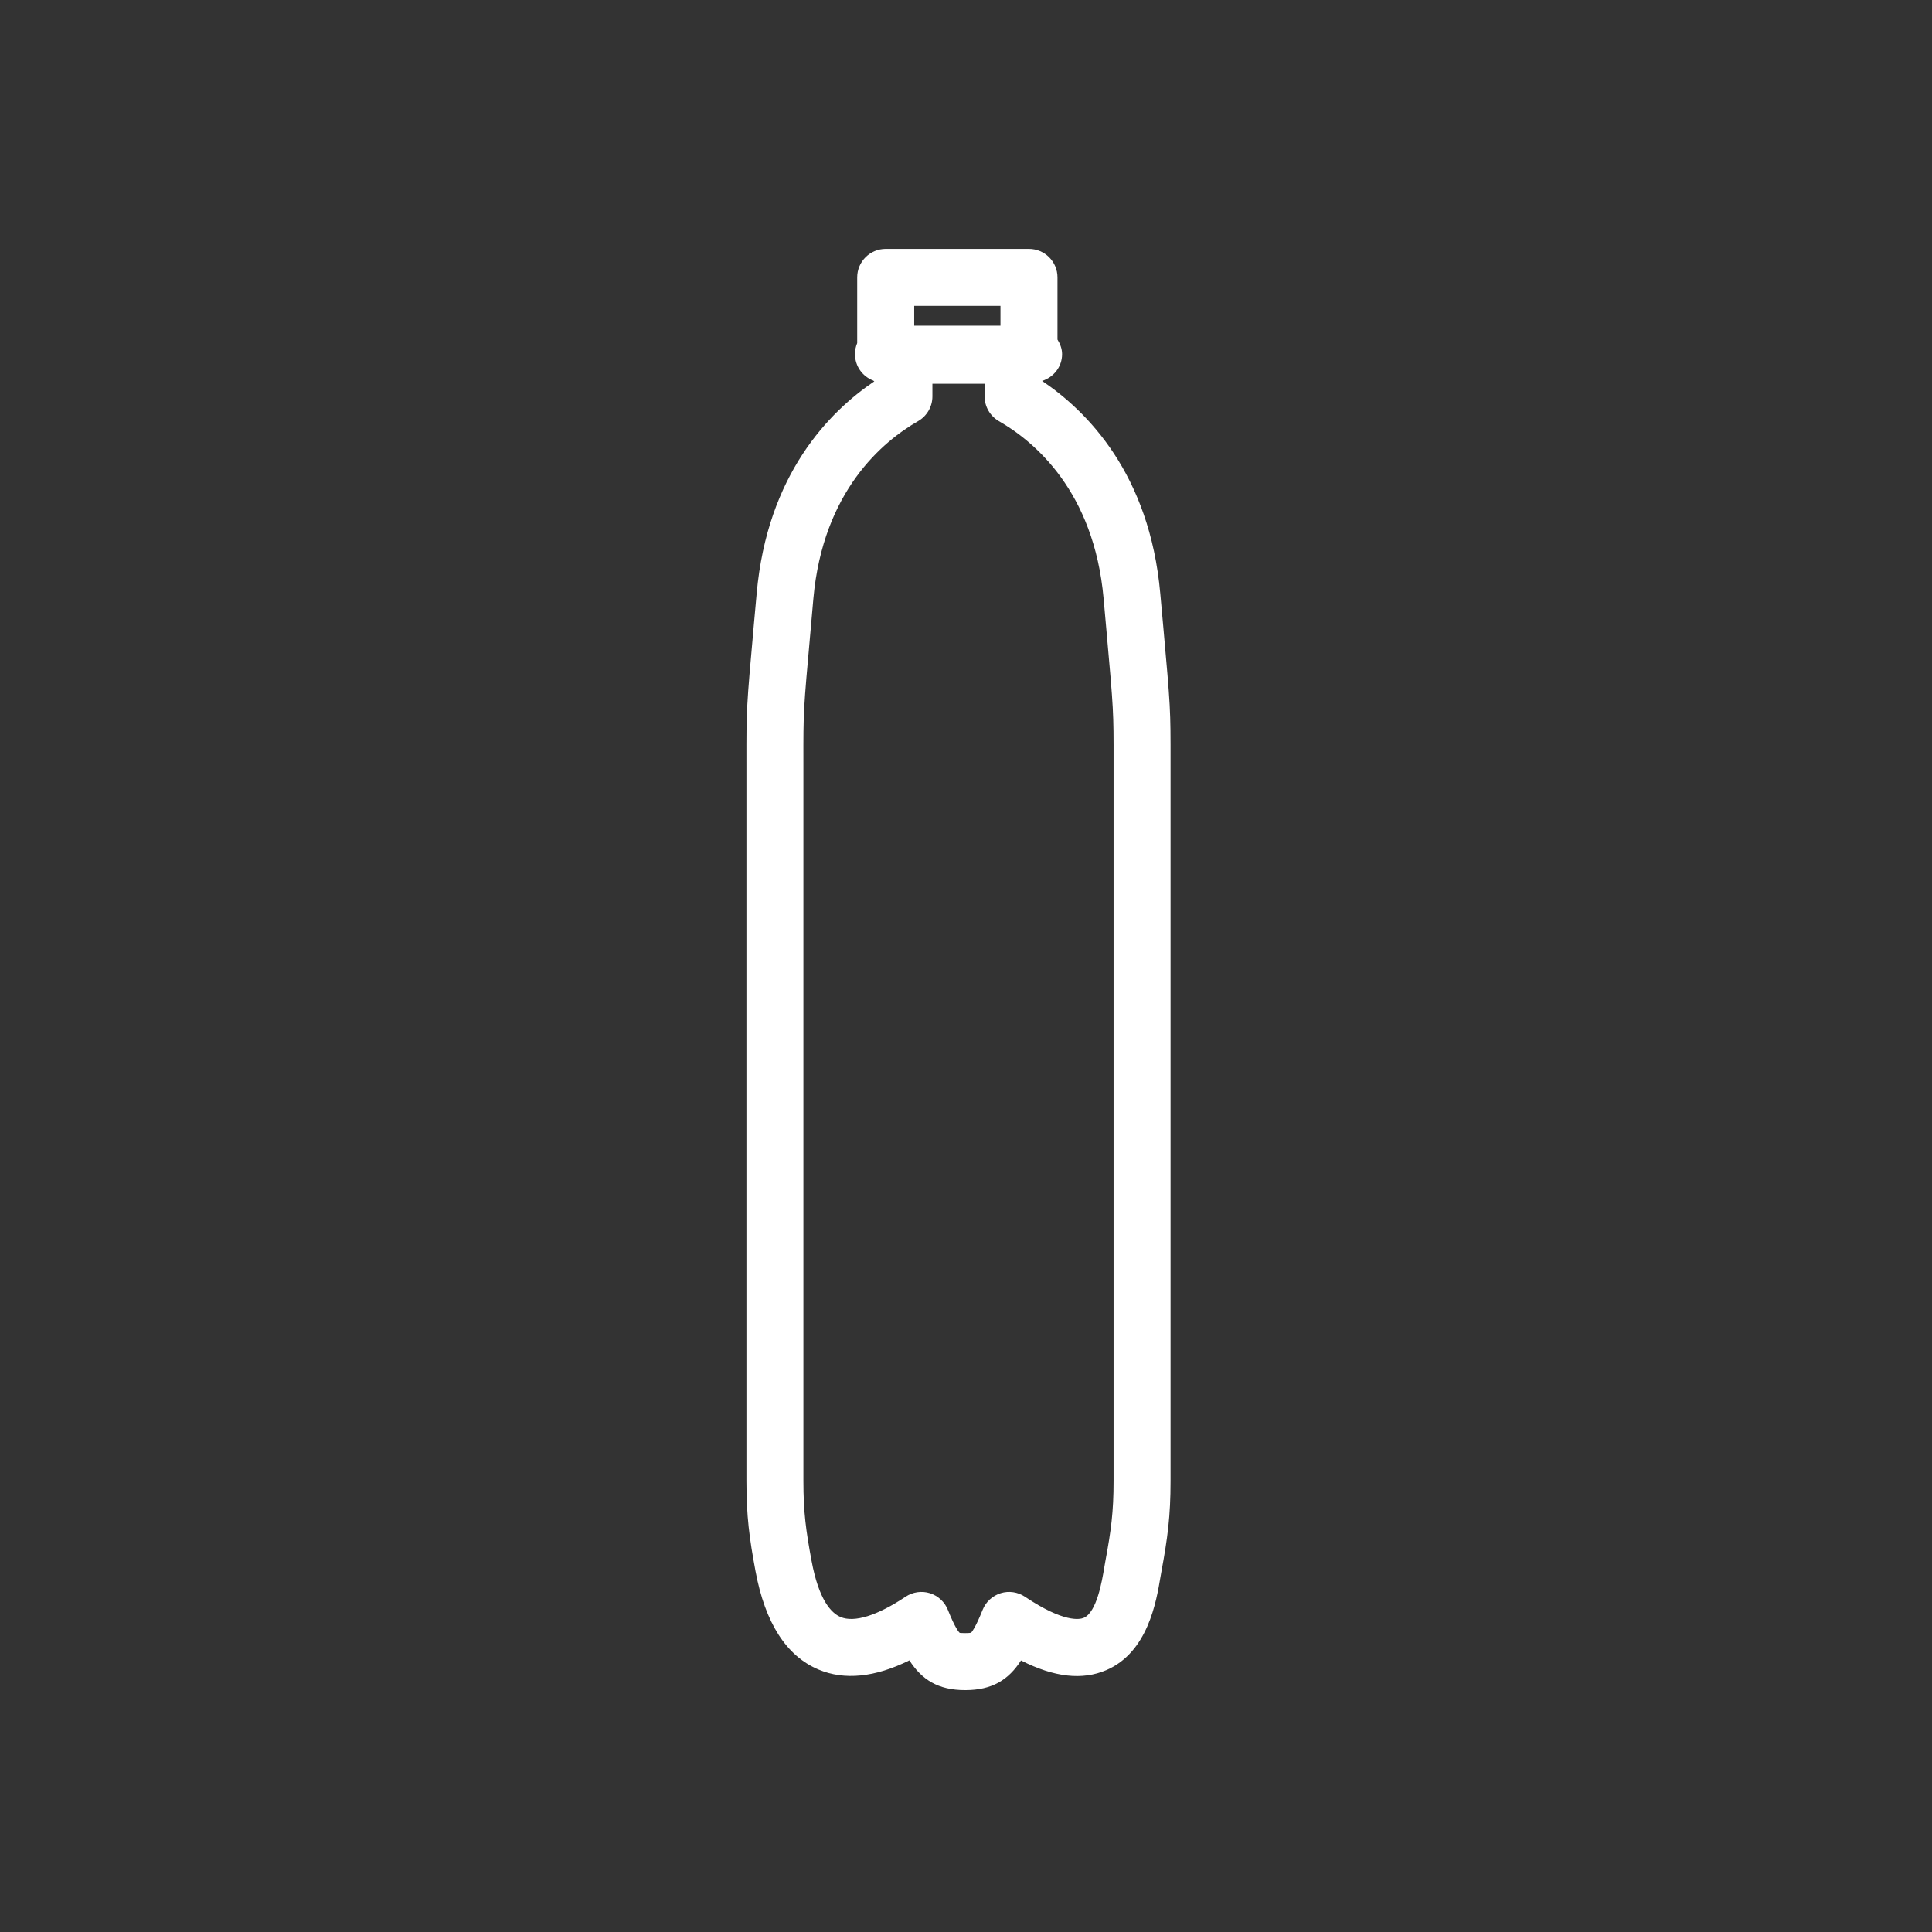 <svg width="57" height="57" viewBox="0 0 57 57" fill="none" xmlns="http://www.w3.org/2000/svg">
<rect x="0" y="0" width="57" height="57" fill="#333333" stroke="none"/>
<path fill-rule="evenodd" clip-rule="evenodd" d="M32.854 22.484V43.698C32.854 44.603 32.78 45.155 32.614 46.048L32.579 46.25C32.513 46.644 32.358 47.565 31.976 47.73C31.862 47.781 31.395 47.884 30.238 47.108C30.029 46.968 29.765 46.929 29.524 47.004C29.281 47.08 29.084 47.261 28.991 47.495C28.767 48.057 28.657 48.162 28.652 48.169C28.647 48.172 28.608 48.182 28.477 48.182C28.352 48.182 28.316 48.176 28.316 48.175C28.293 48.157 28.183 48.043 27.965 47.496C27.872 47.262 27.677 47.081 27.434 47.004C27.192 46.929 26.929 46.968 26.718 47.108C25.884 47.665 25.204 47.879 24.8 47.707C24.529 47.593 24.159 47.213 23.943 46.047C23.777 45.155 23.703 44.604 23.703 43.698V22.484C23.701 20.983 23.701 20.983 23.914 18.604L23.997 17.661C24.281 14.482 26.053 13.017 27.087 12.425C27.348 12.275 27.509 11.996 27.509 11.696V11.323H29.049V11.696C29.049 11.996 29.21 12.274 29.47 12.425C30.503 13.017 32.277 14.483 32.56 17.661L32.644 18.604C32.856 20.983 32.856 20.983 32.854 22.484V22.484ZM29.517 9.609H26.972V9.024H29.517V9.609ZM34.317 18.453L34.232 17.513C33.919 13.984 32.072 12.13 30.745 11.239C31.084 11.131 31.335 10.825 31.335 10.449C31.335 10.288 31.277 10.146 31.199 10.018V8.183C31.199 7.72 30.822 7.343 30.358 7.343H26.131C25.667 7.343 25.29 7.72 25.29 8.183V10.122C25.248 10.222 25.225 10.333 25.225 10.449C25.225 10.807 25.449 11.108 25.763 11.228C25.776 11.235 25.783 11.246 25.795 11.251C24.469 12.146 22.636 13.997 22.324 17.513L22.239 18.453C22.022 20.885 22.02 20.925 22.022 22.485V43.698C22.022 44.732 22.108 45.377 22.29 46.354C22.574 47.881 23.199 48.857 24.149 49.257C24.914 49.58 25.816 49.488 26.83 48.986C27.194 49.552 27.671 49.864 28.477 49.864C29.281 49.864 29.759 49.553 30.123 48.989C31.105 49.487 31.932 49.579 32.643 49.273C33.866 48.746 34.116 47.248 34.237 46.529L34.268 46.353C34.448 45.375 34.535 44.728 34.535 43.698V22.485C34.537 20.925 34.535 20.885 34.317 18.453V18.453Z" fill="white"/>
</svg>
